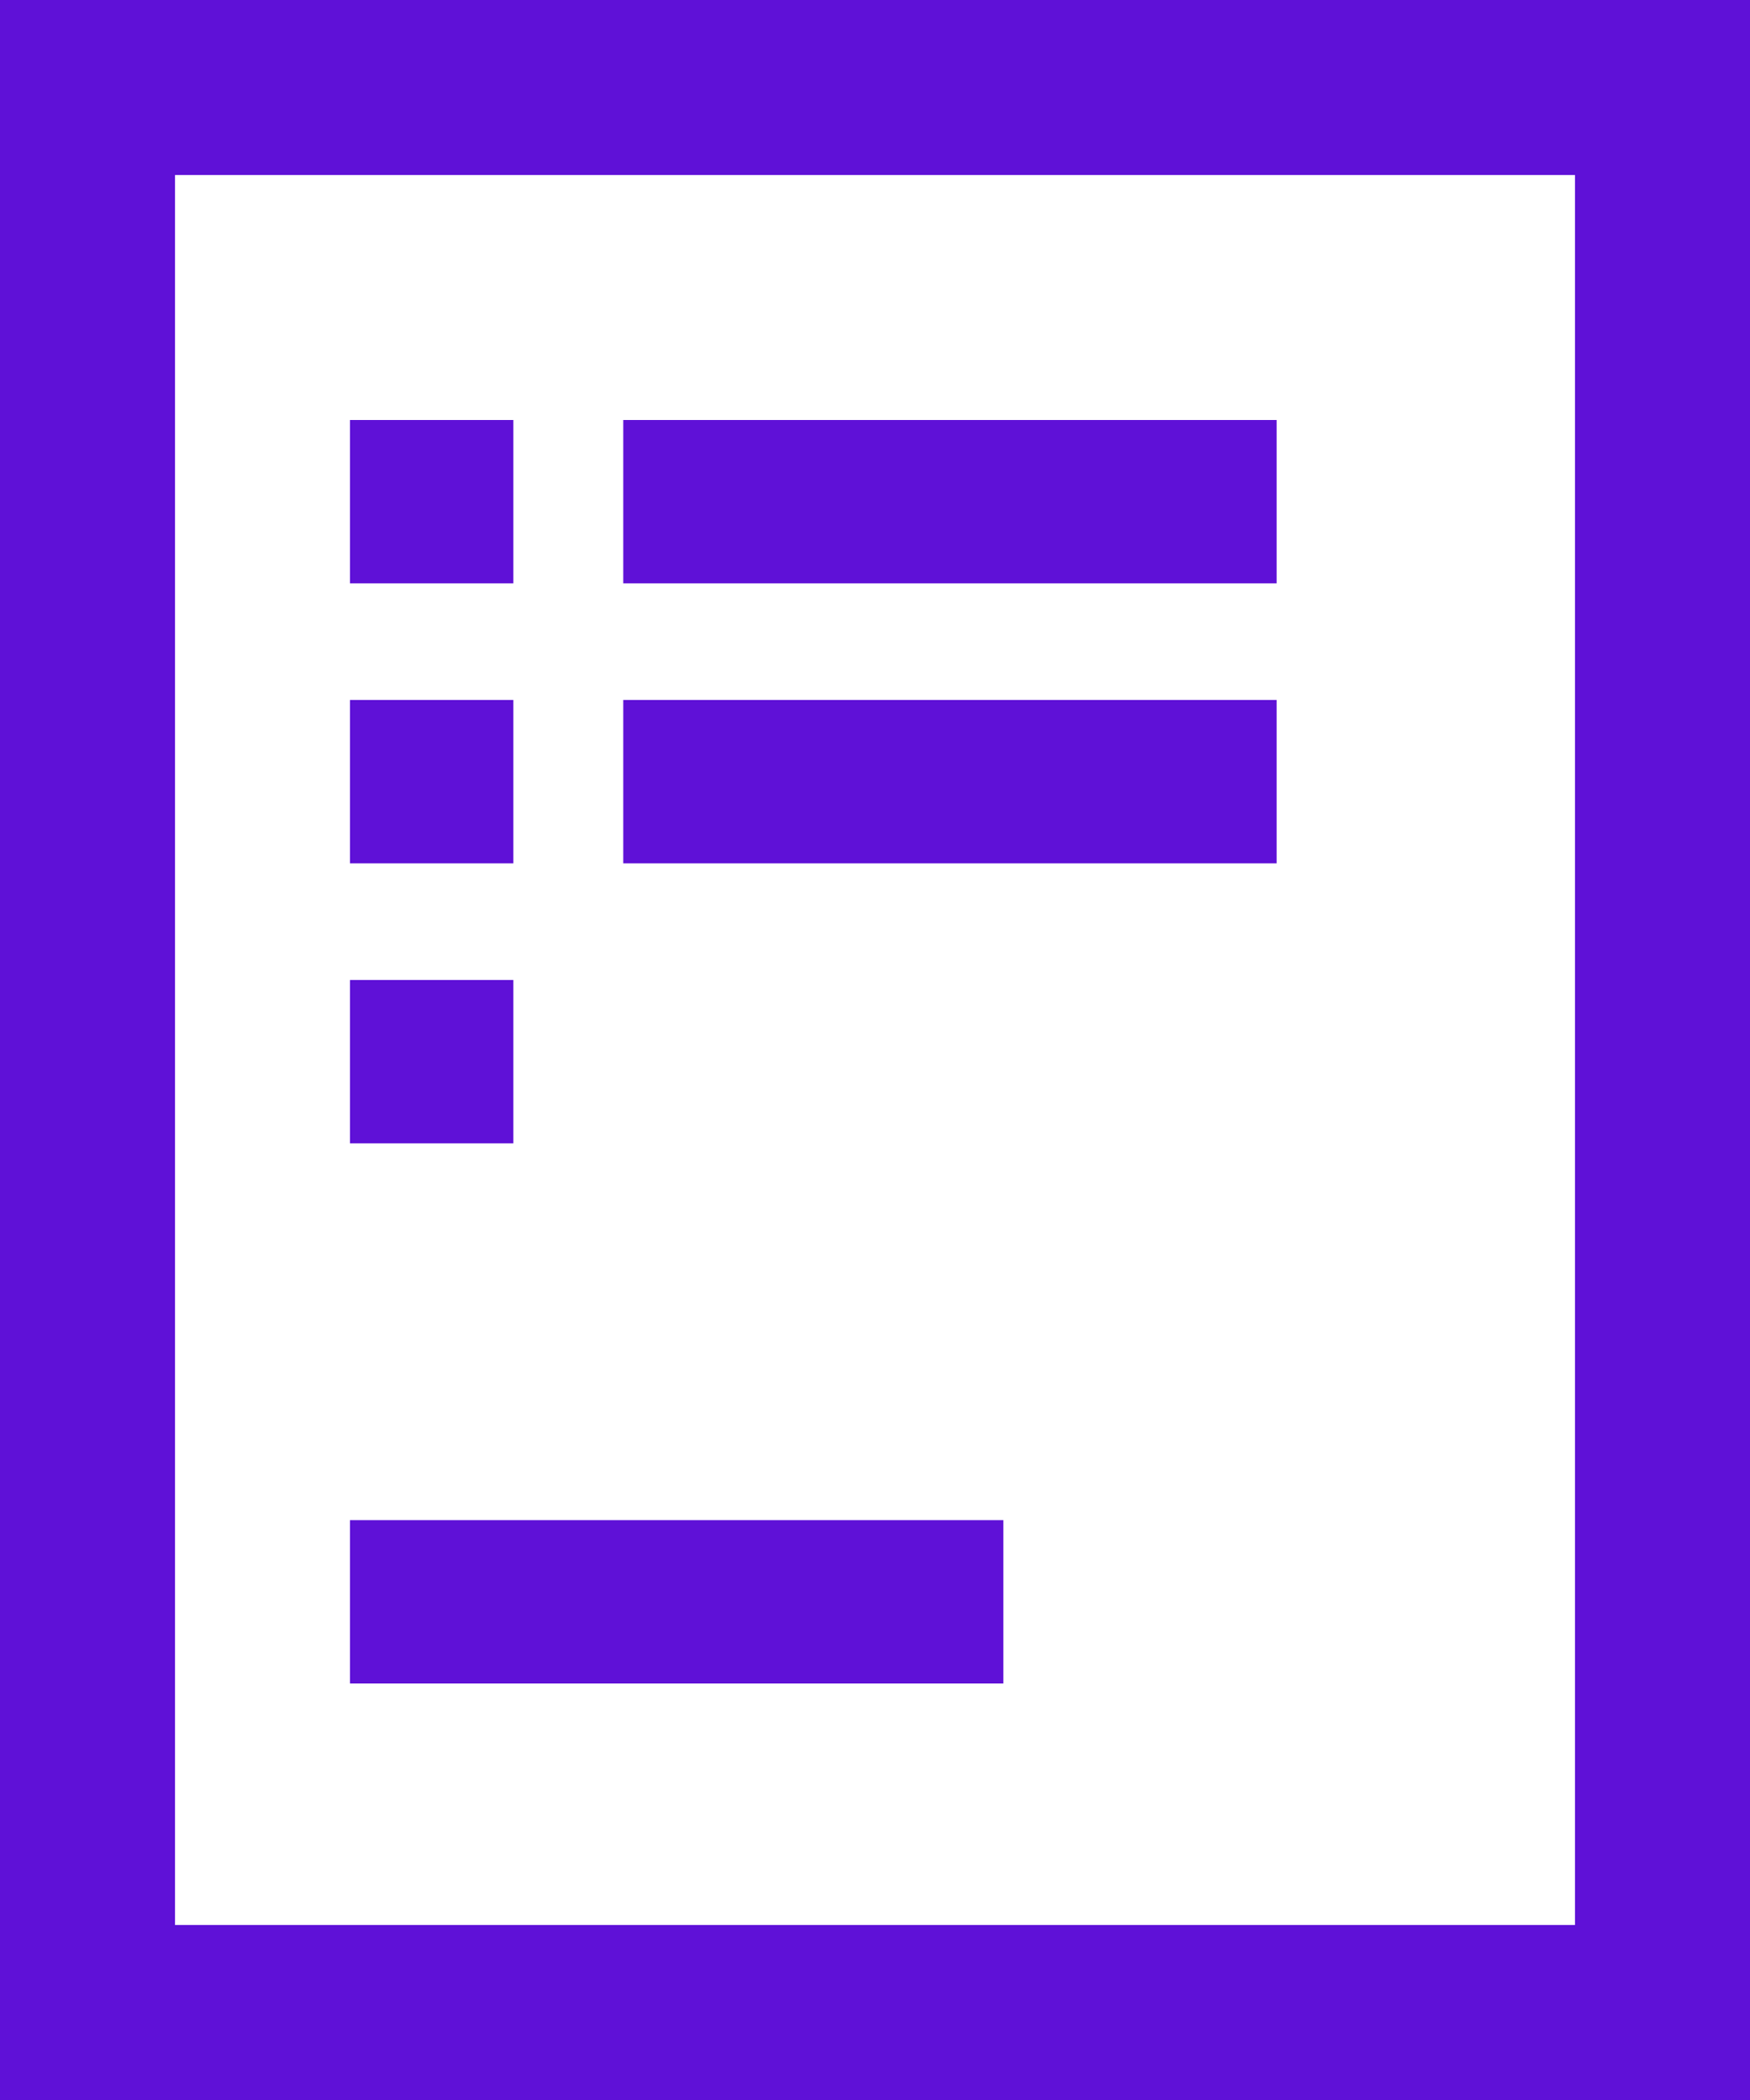 <svg width="20" height="24" viewBox="0 0 20 24" fill="none" xmlns="http://www.w3.org/2000/svg">
<path fill-rule="evenodd" clip-rule="evenodd" d="M0 24H20V0H0L0 24ZM18 2V22H2L2 2H18ZM4 6.667V4.8H5.867V6.667H4ZM4 9.867V8H5.867V9.867H4ZM4 13.067V11.2H5.867V13.067H4ZM7.123 4.8H14.59V6.667H7.123V4.8ZM7.123 8L14.59 8L14.59 9.867L7.123 9.867V8ZM4 17.373H11.467V19.24H4V17.373Z" fill="#5F11D7"/>
</svg>
